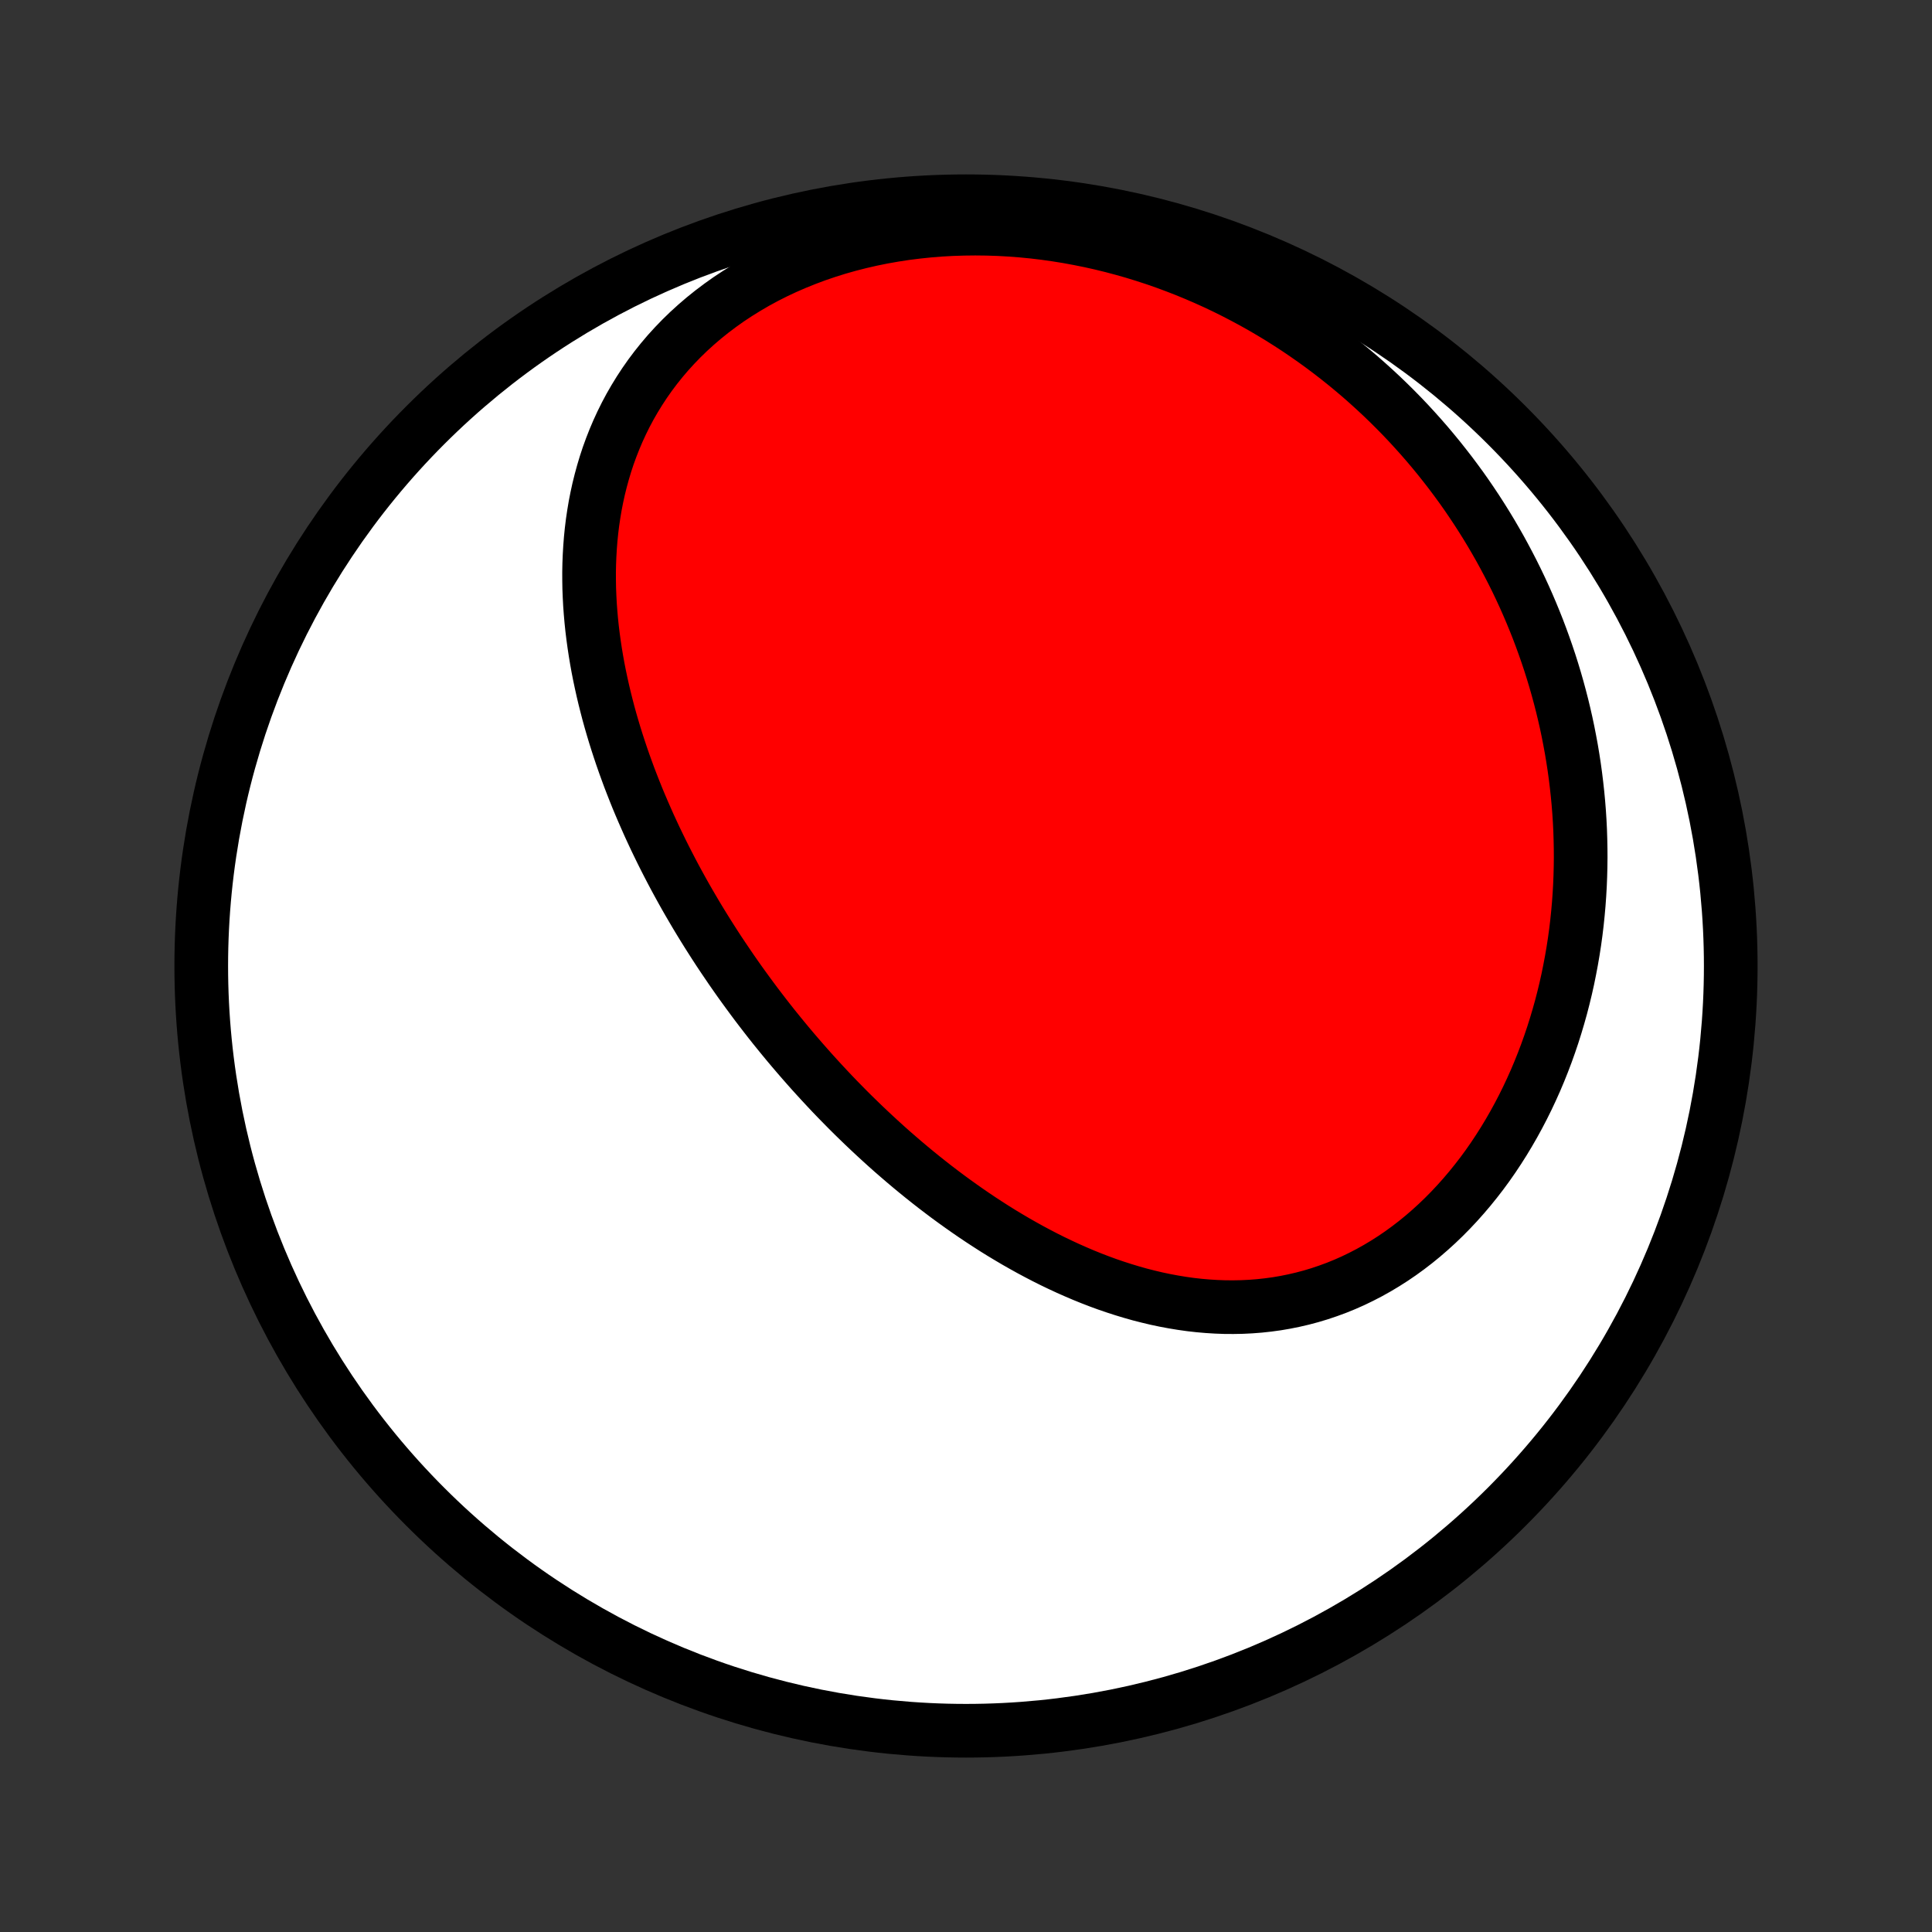 <?xml version="1.0" encoding="utf-8" standalone="no"?>
<!DOCTYPE svg PUBLIC "-//W3C//DTD SVG 1.1//EN"
  "http://www.w3.org/Graphics/SVG/1.1/DTD/svg11.dtd">
<!-- Created with matplotlib (http://matplotlib.org/) -->
<svg height="72pt" version="1.1" viewBox="0 0 72 72" width="72pt" xmlns="http://www.w3.org/2000/svg" xmlns:xlink="http://www.w3.org/1999/xlink">
 <rect x="0" y="0" width="72" height="72" fill="#333333" stroke="none"/>
 <defs>
  <style type="text/css">
*{stroke-linecap:butt;stroke-linejoin:round;}
  </style>
 </defs>
 <g id="figure_1">
  <g id="patch_1">
   <path d="
M0 72
L72 72
L72 0
L0 0
z
" style="fill:none;"/>
  </g>
  <g id="axes_1">
   <g id="PatchCollection_1">
    <defs>
     <path d="
M36 -7.5
C43.558 -7.5 50.808 -10.503 56.153 -15.848
C61.497 -21.192 64.5 -28.442 64.5 -36
C64.5 -43.558 61.497 -50.808 56.153 -56.153
C50.808 -61.497 43.558 -64.5 36 -64.5
C28.442 -64.5 21.192 -61.497 15.848 -56.153
C10.503 -50.808 7.5 -43.558 7.5 -36
C7.5 -28.442 10.503 -21.192 15.848 -15.848
C21.192 -10.503 28.442 -7.5 36 -7.5
z
" id="C0_0_a811fe30f3"/>
     <path d="
M27.245 -35.88
L27.398 -35.66
L27.552 -35.441
L27.708 -35.224
L27.866 -35.007
L28.025 -34.791
L28.186 -34.575
L28.349 -34.361
L28.513 -34.148
L28.679 -33.935
L28.847 -33.723
L29.017 -33.513
L29.189 -33.302
L29.362 -33.093
L29.538 -32.884
L29.715 -32.677
L29.894 -32.47
L30.075 -32.264
L30.258 -32.058
L30.443 -31.854
L30.63 -31.65
L30.819 -31.447
L31.01 -31.244
L31.203 -31.043
L31.399 -30.843
L31.596 -30.643
L31.796 -30.444
L31.998 -30.247
L32.202 -30.05
L32.409 -29.854
L32.618 -29.659
L32.829 -29.465
L33.042 -29.272
L33.258 -29.08
L33.477 -28.89
L33.698 -28.7
L33.921 -28.512
L34.147 -28.325
L34.375 -28.14
L34.606 -27.956
L34.84 -27.773
L35.076 -27.593
L35.315 -27.413
L35.557 -27.236
L35.801 -27.061
L36.048 -26.887
L36.298 -26.715
L36.55 -26.546
L36.806 -26.379
L37.063 -26.214
L37.324 -26.052
L37.588 -25.893
L37.854 -25.736
L38.123 -25.583
L38.395 -25.432
L38.67 -25.285
L38.947 -25.141
L39.227 -25.001
L39.51 -24.865
L39.795 -24.733
L40.084 -24.605
L40.374 -24.481
L40.668 -24.362
L40.963 -24.248
L41.261 -24.139
L41.562 -24.036
L41.865 -23.938
L42.17 -23.846
L42.477 -23.759
L42.787 -23.68
L43.098 -23.606
L43.411 -23.54
L43.726 -23.481
L44.042 -23.429
L44.36 -23.384
L44.679 -23.348
L44.999 -23.32
L45.32 -23.3
L45.642 -23.288
L45.965 -23.286
L46.288 -23.292
L46.611 -23.308
L46.934 -23.333
L47.257 -23.368
L47.58 -23.412
L47.902 -23.467
L48.223 -23.532
L48.542 -23.606
L48.861 -23.691
L49.177 -23.786
L49.492 -23.892
L49.805 -24.007
L50.115 -24.133
L50.422 -24.269
L50.726 -24.416
L51.028 -24.572
L51.325 -24.738
L51.619 -24.914
L51.909 -25.099
L52.195 -25.294
L52.476 -25.498
L52.753 -25.711
L53.025 -25.933
L53.291 -26.163
L53.553 -26.401
L53.809 -26.647
L54.059 -26.9
L54.304 -27.161
L54.543 -27.429
L54.776 -27.703
L55.003 -27.984
L55.224 -28.27
L55.438 -28.562
L55.646 -28.86
L55.847 -29.163
L56.042 -29.47
L56.23 -29.782
L56.412 -30.098
L56.587 -30.418
L56.756 -30.742
L56.918 -31.069
L57.073 -31.399
L57.222 -31.731
L57.364 -32.067
L57.499 -32.404
L57.628 -32.744
L57.75 -33.085
L57.866 -33.428
L57.975 -33.773
L58.078 -34.119
L58.175 -34.465
L58.265 -34.813
L58.349 -35.161
L58.427 -35.51
L58.498 -35.86
L58.564 -36.209
L58.624 -36.559
L58.678 -36.908
L58.726 -37.258
L58.768 -37.607
L58.804 -37.956
L58.835 -38.304
L58.86 -38.652
L58.88 -39
L58.894 -39.346
L58.903 -39.692
L58.907 -40.037
L58.905 -40.38
L58.898 -40.723
L58.887 -41.065
L58.87 -41.406
L58.848 -41.746
L58.821 -42.084
L58.789 -42.421
L58.752 -42.757
L58.711 -43.092
L58.665 -43.425
L58.614 -43.757
L58.559 -44.087
L58.498 -44.416
L58.434 -44.744
L58.365 -45.07
L58.291 -45.395
L58.213 -45.718
L58.13 -46.04
L58.043 -46.36
L57.952 -46.678
L57.856 -46.995
L57.756 -47.311
L57.651 -47.625
L57.542 -47.937
L57.429 -48.248
L57.312 -48.557
L57.19 -48.864
L57.064 -49.17
L56.934 -49.474
L56.8 -49.776
L56.661 -50.077
L56.518 -50.376
L56.37 -50.674
L56.218 -50.969
L56.062 -51.263
L55.902 -51.556
L55.737 -51.846
L55.568 -52.135
L55.395 -52.421
L55.217 -52.706
L55.035 -52.989
L54.848 -53.27
L54.657 -53.55
L54.462 -53.827
L54.261 -54.102
L54.057 -54.375
L53.847 -54.646
L53.634 -54.915
L53.415 -55.182
L53.192 -55.447
L52.964 -55.709
L52.731 -55.969
L52.494 -56.227
L52.252 -56.482
L52.005 -56.734
L51.753 -56.984
L51.496 -57.232
L51.234 -57.476
L50.967 -57.718
L50.696 -57.957
L50.419 -58.192
L50.137 -58.425
L49.85 -58.654
L49.558 -58.88
L49.26 -59.103
L48.958 -59.322
L48.65 -59.537
L48.338 -59.749
L48.02 -59.956
L47.697 -60.16
L47.368 -60.359
L47.035 -60.554
L46.696 -60.744
L46.352 -60.929
L46.003 -61.11
L45.649 -61.286
L45.29 -61.456
L44.926 -61.621
L44.557 -61.78
L44.183 -61.934
L43.804 -62.081
L43.421 -62.223
L43.033 -62.358
L42.64 -62.486
L42.244 -62.608
L41.843 -62.722
L41.438 -62.83
L41.029 -62.93
L40.617 -63.022
L40.201 -63.106
L39.782 -63.183
L39.36 -63.251
L38.935 -63.311
L38.508 -63.362
L38.078 -63.404
L37.647 -63.437
L37.215 -63.461
L36.781 -63.475
L36.346 -63.48
L35.911 -63.475
L35.476 -63.461
L35.041 -63.437
L34.608 -63.402
L34.175 -63.357
L33.744 -63.303
L33.316 -63.237
L32.89 -63.162
L32.468 -63.076
L32.049 -62.98
L31.634 -62.874
L31.224 -62.758
L30.819 -62.631
L30.42 -62.495
L30.027 -62.348
L29.64 -62.192
L29.261 -62.027
L28.889 -61.852
L28.525 -61.668
L28.169 -61.475
L27.823 -61.273
L27.485 -61.063
L27.156 -60.846
L26.838 -60.62
L26.529 -60.387
L26.23 -60.147
L25.942 -59.9
L25.664 -59.647
L25.397 -59.388
L25.141 -59.123
L24.895 -58.853
L24.661 -58.578
L24.437 -58.298
L24.224 -58.014
L24.022 -57.726
L23.831 -57.435
L23.65 -57.14
L23.479 -56.843
L23.319 -56.543
L23.169 -56.24
L23.029 -55.936
L22.899 -55.63
L22.778 -55.322
L22.666 -55.014
L22.564 -54.704
L22.471 -54.393
L22.386 -54.082
L22.309 -53.771
L22.241 -53.46
L22.18 -53.148
L22.128 -52.837
L22.082 -52.526
L22.044 -52.216
L22.013 -51.906
L21.989 -51.597
L21.971 -51.289
L21.959 -50.983
L21.953 -50.677
L21.954 -50.372
L21.959 -50.069
L21.971 -49.767
L21.987 -49.466
L22.009 -49.167
L22.035 -48.87
L22.066 -48.574
L22.102 -48.279
L22.142 -47.987
L22.186 -47.696
L22.234 -47.407
L22.286 -47.119
L22.342 -46.834
L22.402 -46.55
L22.465 -46.267
L22.531 -45.987
L22.601 -45.709
L22.673 -45.432
L22.749 -45.157
L22.828 -44.884
L22.909 -44.613
L22.994 -44.343
L23.081 -44.076
L23.17 -43.81
L23.262 -43.546
L23.357 -43.283
L23.453 -43.022
L23.553 -42.763
L23.654 -42.506
L23.757 -42.25
L23.863 -41.996
L23.971 -41.744
L24.081 -41.493
L24.192 -41.243
L24.306 -40.996
L24.421 -40.749
L24.539 -40.505
L24.658 -40.261
L24.779 -40.019
L24.902 -39.779
L25.026 -39.54
L25.152 -39.302
L25.28 -39.066
L25.41 -38.83
L25.541 -38.596
L25.674 -38.364
L25.809 -38.133
L25.945 -37.902
L26.083 -37.673
L26.223 -37.445
L26.364 -37.218
L26.507 -36.993
L26.651 -36.768
L26.797 -36.544
L26.945 -36.322
z
" id="C0_1_d6590b2003"/>
    </defs>
    <g clip-path="url(#p1bffca34e9)">
     <use style="fill:#ffffff;stroke:#000000;stroke-width:2.0;" x="0.0" xlink:href="#C0_0_a811fe30f3" y="72.0"/>
    </g>
    <g clip-path="url(#p1bffca34e9)">
     <use style="fill:#ff0000;stroke:#000000;stroke-width:2.0;" x="0.0" xlink:href="#C0_1_d6590b2003" y="72.0"/>
    </g>
   </g>
  </g>
 </g>
 <defs>
  <clipPath id="p1bffca34e9">
   <rect height="72.0" width="72.0" x="0.0" y="0.0"/>
  </clipPath>
 </defs>
</svg>
